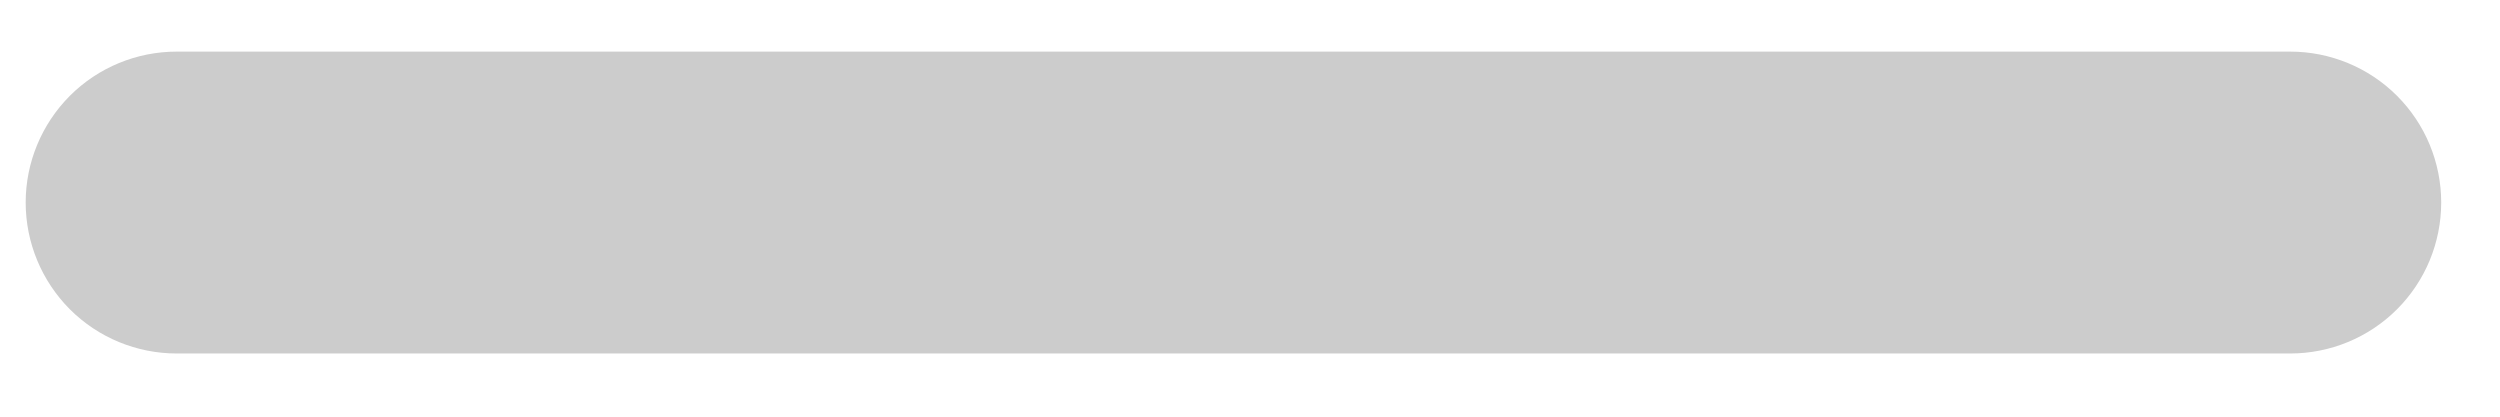 <svg width="24" height="4" viewBox="0 0 24 4" fill="none" xmlns="http://www.w3.org/2000/svg">
<path d="M0.971 1.944C0.971 1.752 1.048 1.568 1.183 1.432C1.319 1.296 1.504 1.22 1.696 1.22H21.986C22.178 1.22 22.363 1.296 22.499 1.432C22.635 1.568 22.711 1.752 22.711 1.944C22.711 2.137 22.635 2.321 22.499 2.457C22.363 2.593 22.178 2.669 21.986 2.669H1.696C1.504 2.669 1.319 2.593 1.183 2.457C1.048 2.321 0.971 2.137 0.971 1.944Z" stroke="#CCCCCC" stroke-width="1.449"/>
</svg>
